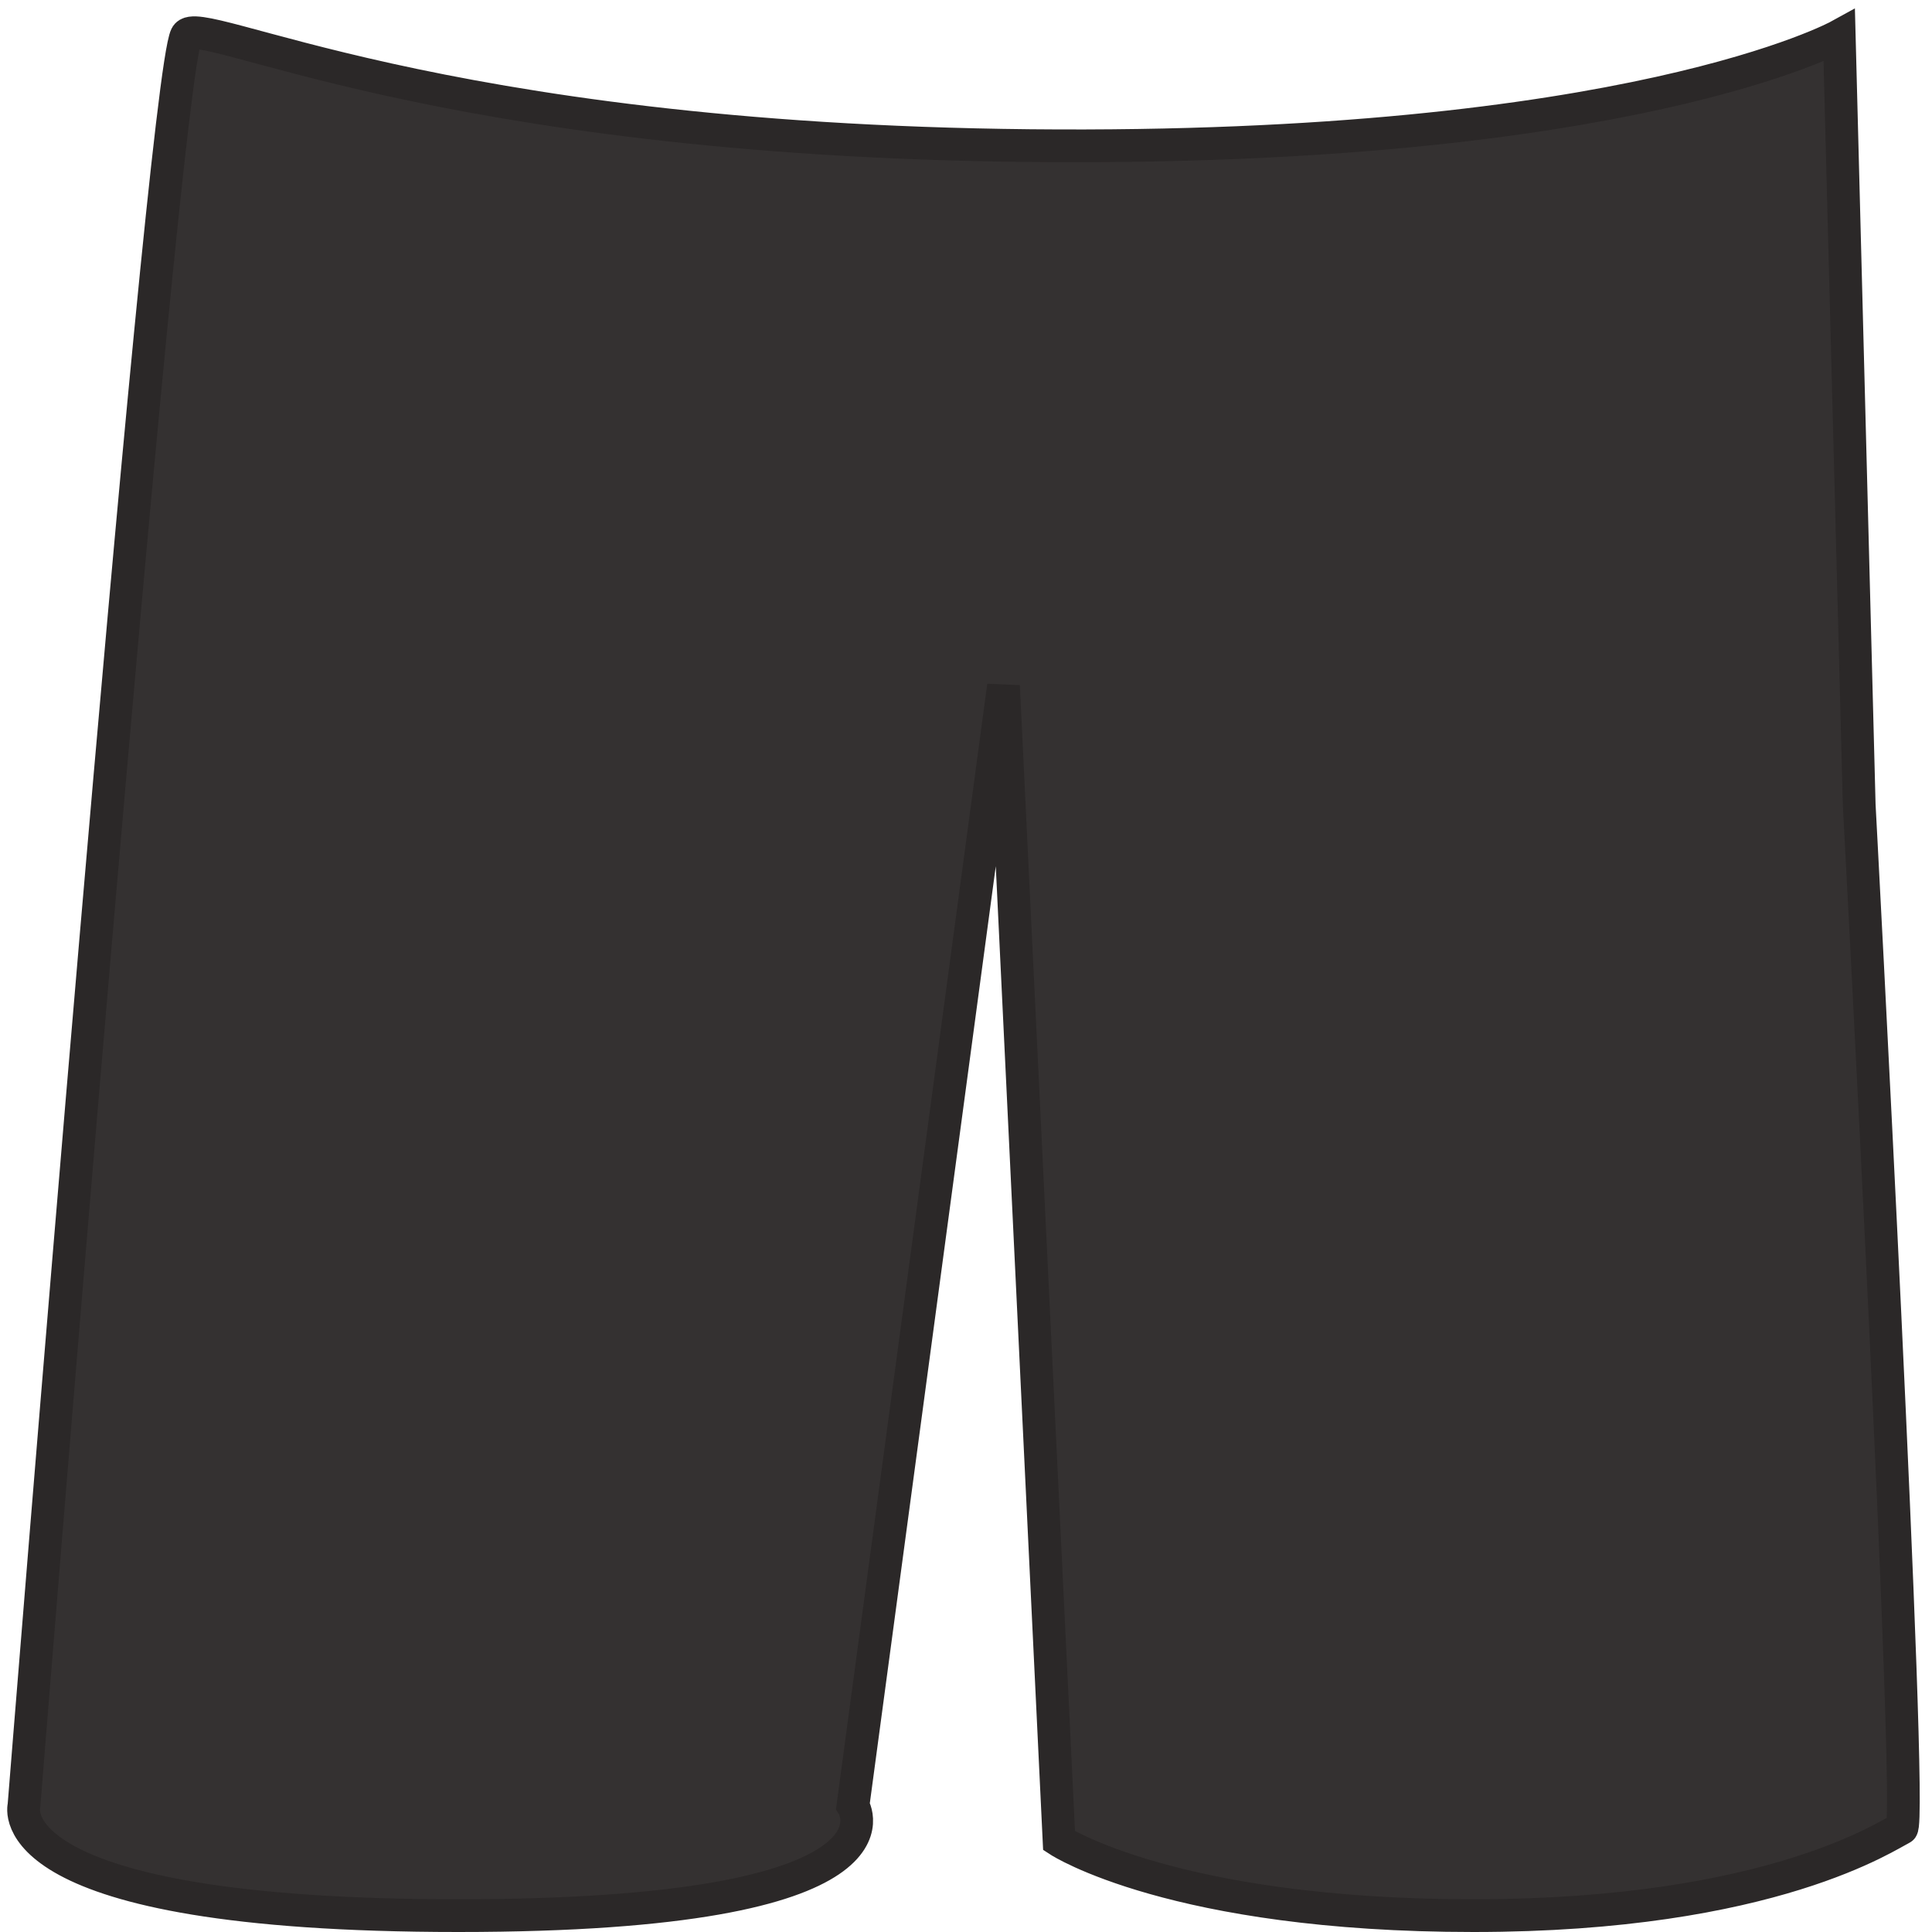 <?xml version="1.0" encoding="UTF-8" standalone="no"?>
<svg width="59px" height="59px" viewBox="0 0 59 59" version="1.1" xmlns="http://www.w3.org/2000/svg" xmlns:xlink="http://www.w3.org/1999/xlink">
    <!-- Generator: Sketch 3.6.1 (26313) - http://www.bohemiancoding.com/sketch -->
    <title>Path 199 Copy 4</title>
    <desc>Created with Sketch.</desc>
    <defs></defs>
    <g id="Page-1" stroke="none" stroke-width="1" fill="none" fill-rule="evenodd">
        <path d="M5.689,1.091 C6.056,0.359 13.162,4.265 31.462,4.447 C49.762,4.628 56.167,1.091 56.167,1.091 L56.777,24.577 C56.777,24.577 58.441,55.688 58.072,55.84 C57.702,55.993 54.15,58.5 45,58.5 C35.85,58.5 32.342,56.212 32.342,56.212 L30.645,20.947 L26.048,55.145 C26.048,55.145 28.183,58.5 14,58.5 C-0.183,58.5 0.732,55.145 0.732,55.145 C0.732,55.145 4.927,2.616 5.689,1.091 Z" id="Path-199-Copy-4" stroke="#2B2828" fill="#343131"></path>
    </g>
</svg>